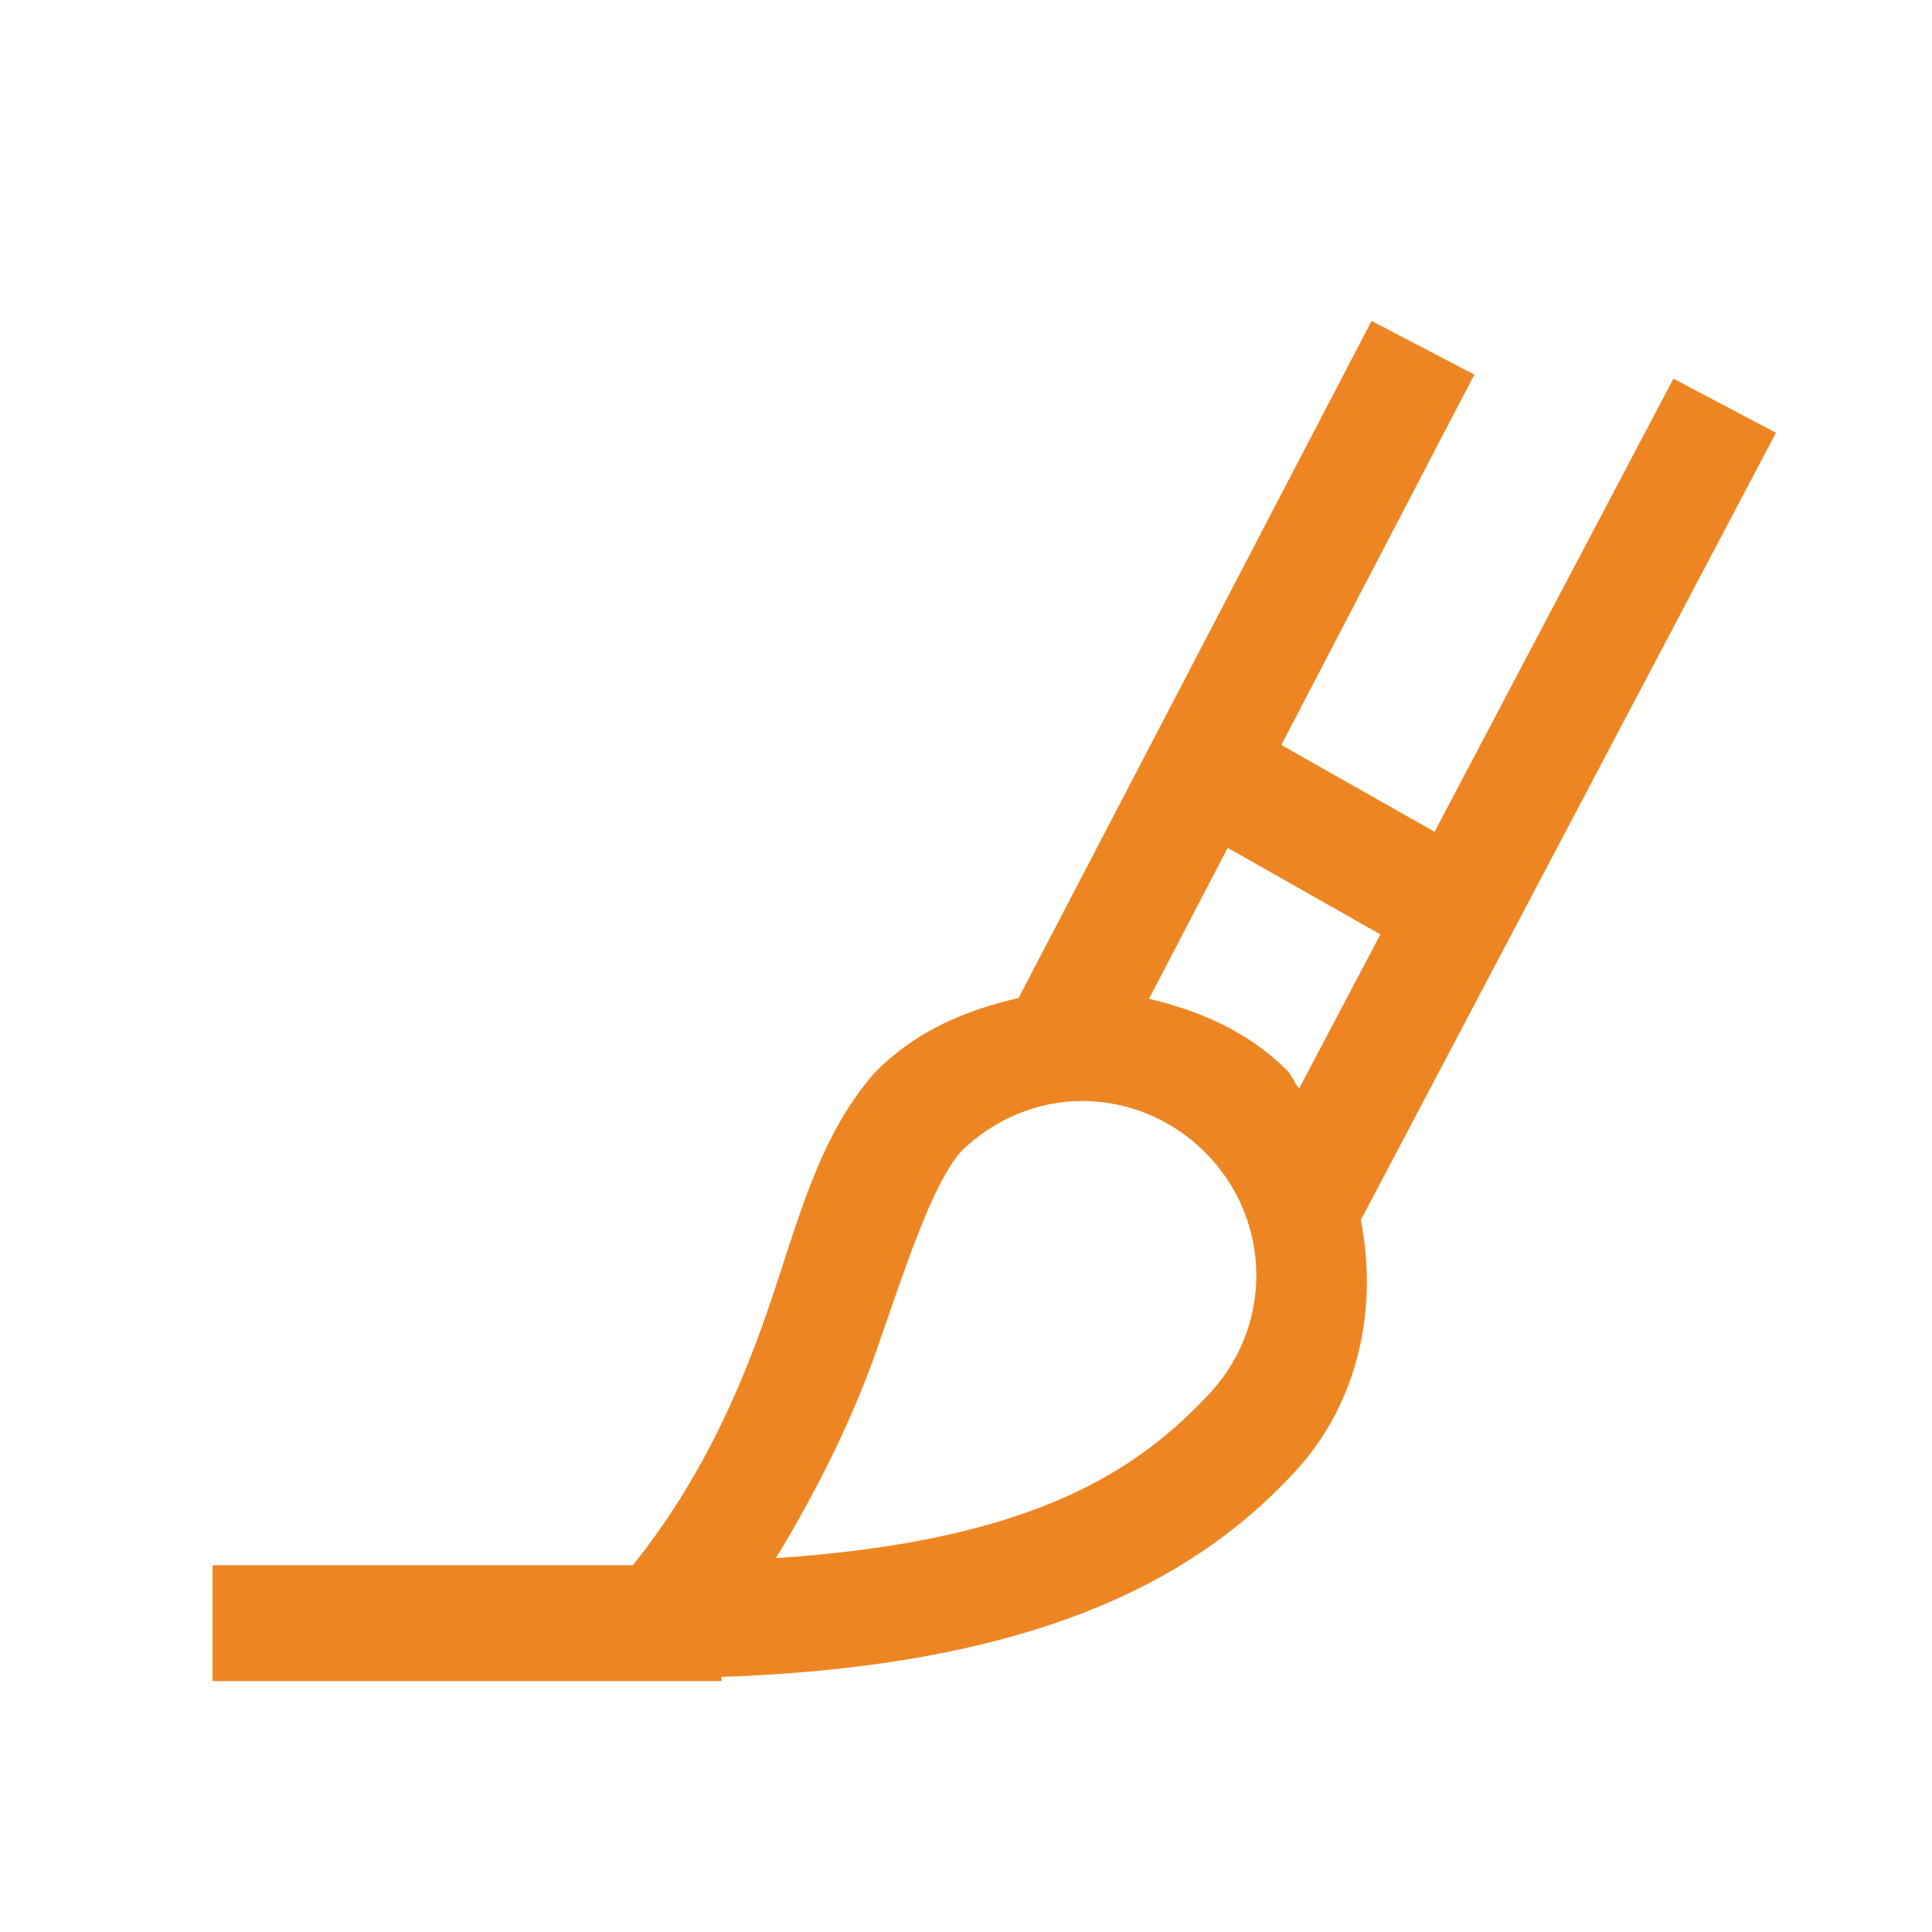 <svg width="40px" height="40px" viewBox="0 0 24 25" fill="#ED8622" xmlns="http://www.w3.org/2000/svg">
<path d="M17.248 4.153L12.68 12.915C12.012 13.066 11.367 13.333 10.85 13.85L10.832 13.866L10.815 13.885C10.075 14.729 9.827 15.824 9.426 16.978C9.054 18.048 8.552 19.175 7.69 20.253H2.25V21.753H8.836V21.699C12.881 21.561 14.915 20.446 16.157 19.149C17.068 18.236 17.34 16.97 17.109 15.786L22.481 5.6L21.154 4.9L18.063 10.763L16.08 9.64L18.578 4.847L17.248 4.153ZM15.386 10.971L17.362 12.091L16.31 14.086C16.247 14.012 16.223 13.92 16.154 13.85C15.648 13.345 15.019 13.079 14.368 12.924L15.386 10.971ZM13.502 14.247C14.076 14.247 14.65 14.468 15.093 14.911C15.978 15.796 15.978 17.208 15.093 18.093L15.087 18.099L15.081 18.105C14.119 19.112 12.731 19.95 9.54 20.162C10.112 19.223 10.557 18.291 10.843 17.47C11.259 16.273 11.564 15.336 11.933 14.902C12.373 14.472 12.935 14.247 13.502 14.247Z" fill="#ED8622"/>
</svg>
